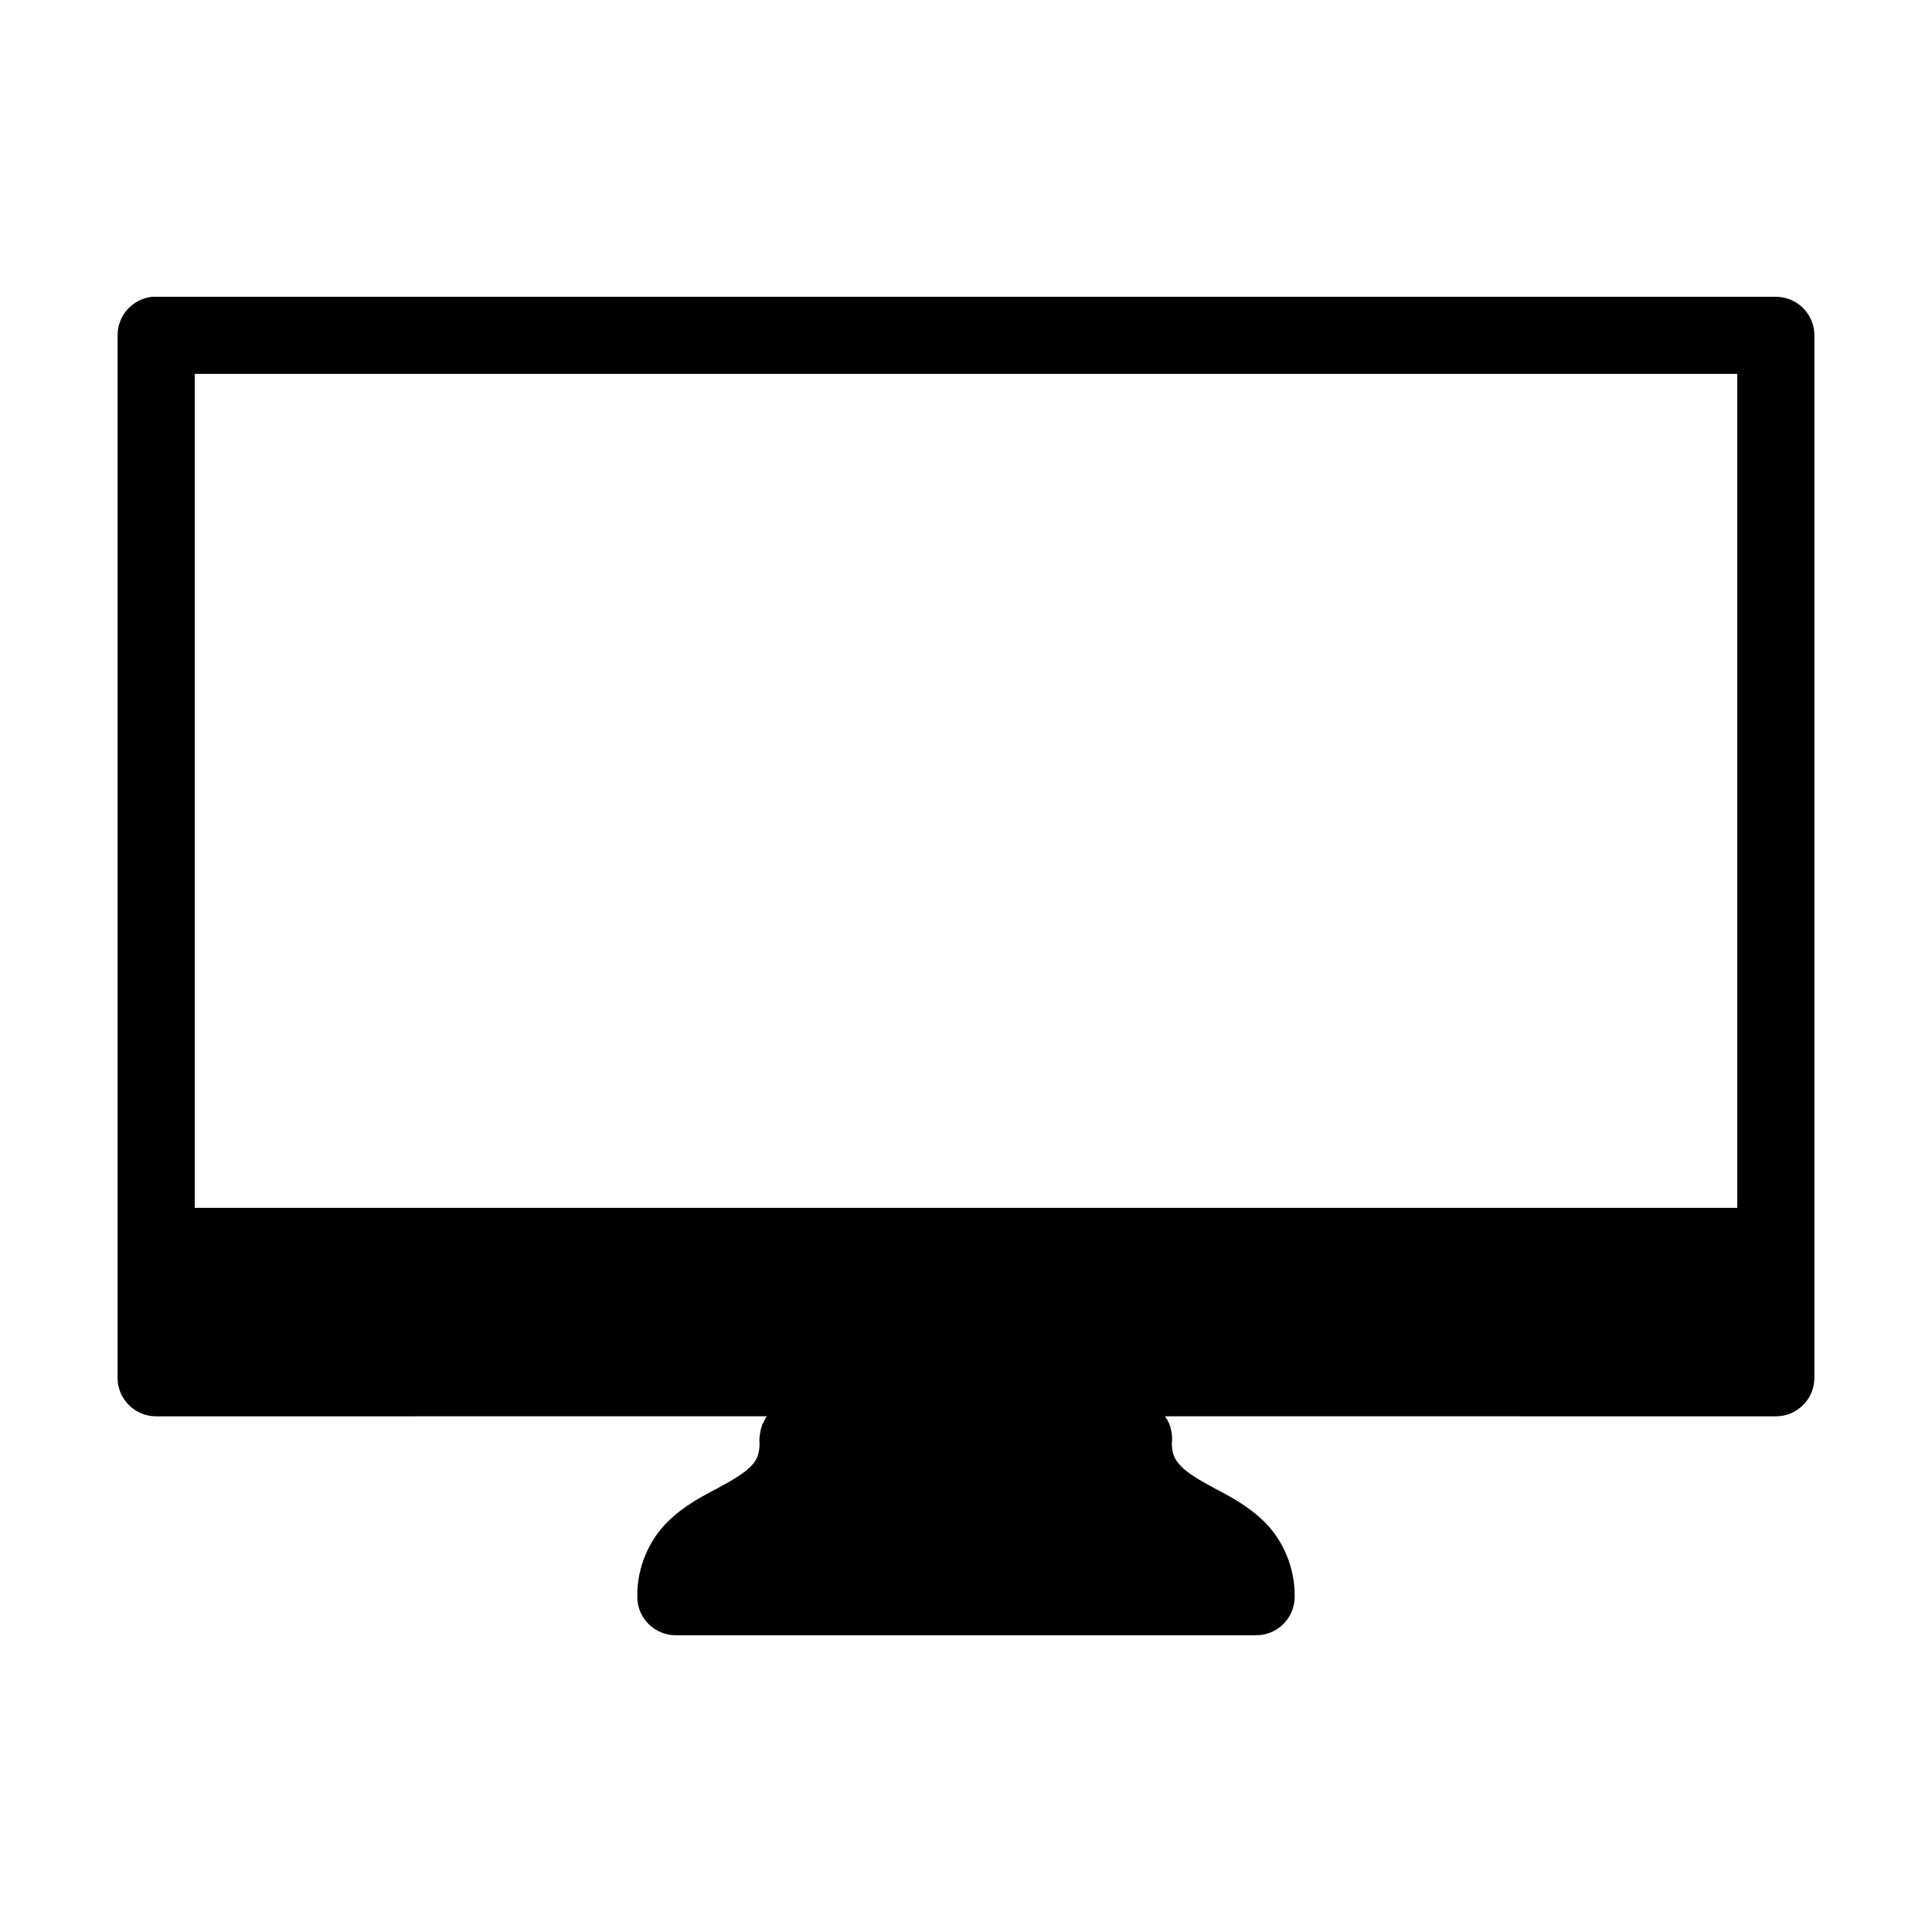 <svg xmlns="http://www.w3.org/2000/svg" width="70" height="70" viewBox="0 0 70 70">
  <path d="M1.332,0.216 L1.397,0.219 L60.082,0.219 C60.855,0.219 61.479,0.843 61.479,1.616 L61.479,1.616 L61.479,39.385 C61.479,40.157 60.855,40.782 60.082,40.782 L60.082,40.782 L37.947,40.781 L37.977,40.812 L37.977,40.834 C37.999,40.864 38.021,40.891 38.043,40.921 L38.043,40.921 L38.043,40.943 C38.067,40.979 38.089,41.014 38.108,41.052 L38.108,41.052 L38.108,41.074 C38.125,41.11 38.138,41.148 38.152,41.183 L38.152,41.183 L38.152,41.205 C38.209,41.396 38.223,41.598 38.196,41.795 C38.217,42.22 38.335,42.376 38.523,42.581 C38.736,42.813 39.156,43.074 39.702,43.367 C40.248,43.658 40.93,43.994 41.558,44.611 C42.185,45.228 42.668,46.224 42.649,47.34 C42.638,48.104 42.016,48.715 41.252,48.715 L41.252,48.715 L20.228,48.715 C19.463,48.715 18.841,48.104 18.83,47.34 C18.808,46.224 19.294,45.23 19.922,44.611 C20.55,43.991 21.229,43.659 21.778,43.367 C22.326,43.074 22.741,42.813 22.957,42.581 C23.142,42.381 23.238,42.218 23.262,41.816 C23.246,41.672 23.254,41.524 23.284,41.38 L23.284,41.38 L23.284,41.358 C23.298,41.276 23.319,41.197 23.349,41.118 L23.349,41.118 L23.349,41.096 C23.369,41.06 23.39,41.022 23.415,40.987 L23.415,40.987 L23.415,40.965 C23.434,40.929 23.456,40.891 23.48,40.856 L23.48,40.856 L23.48,40.834 C23.508,40.804 23.538,40.774 23.568,40.747 L23.53,40.781 L1.397,40.782 C0.67,40.782 0.074,40.229 0.006,39.52 L-3.7328487e-08,39.385 L-3.7328487e-08,1.616 C-0.003,0.893 0.546,0.287 1.266,0.219 C1.31,0.216 1.354,0.216 1.397,0.219 Z M58.685,3.013 L2.795,3.013 L2.795,33.229 L58.685,33.229 L58.685,3.013 Z" transform="translate(4.26 10.534)"/>
</svg>
